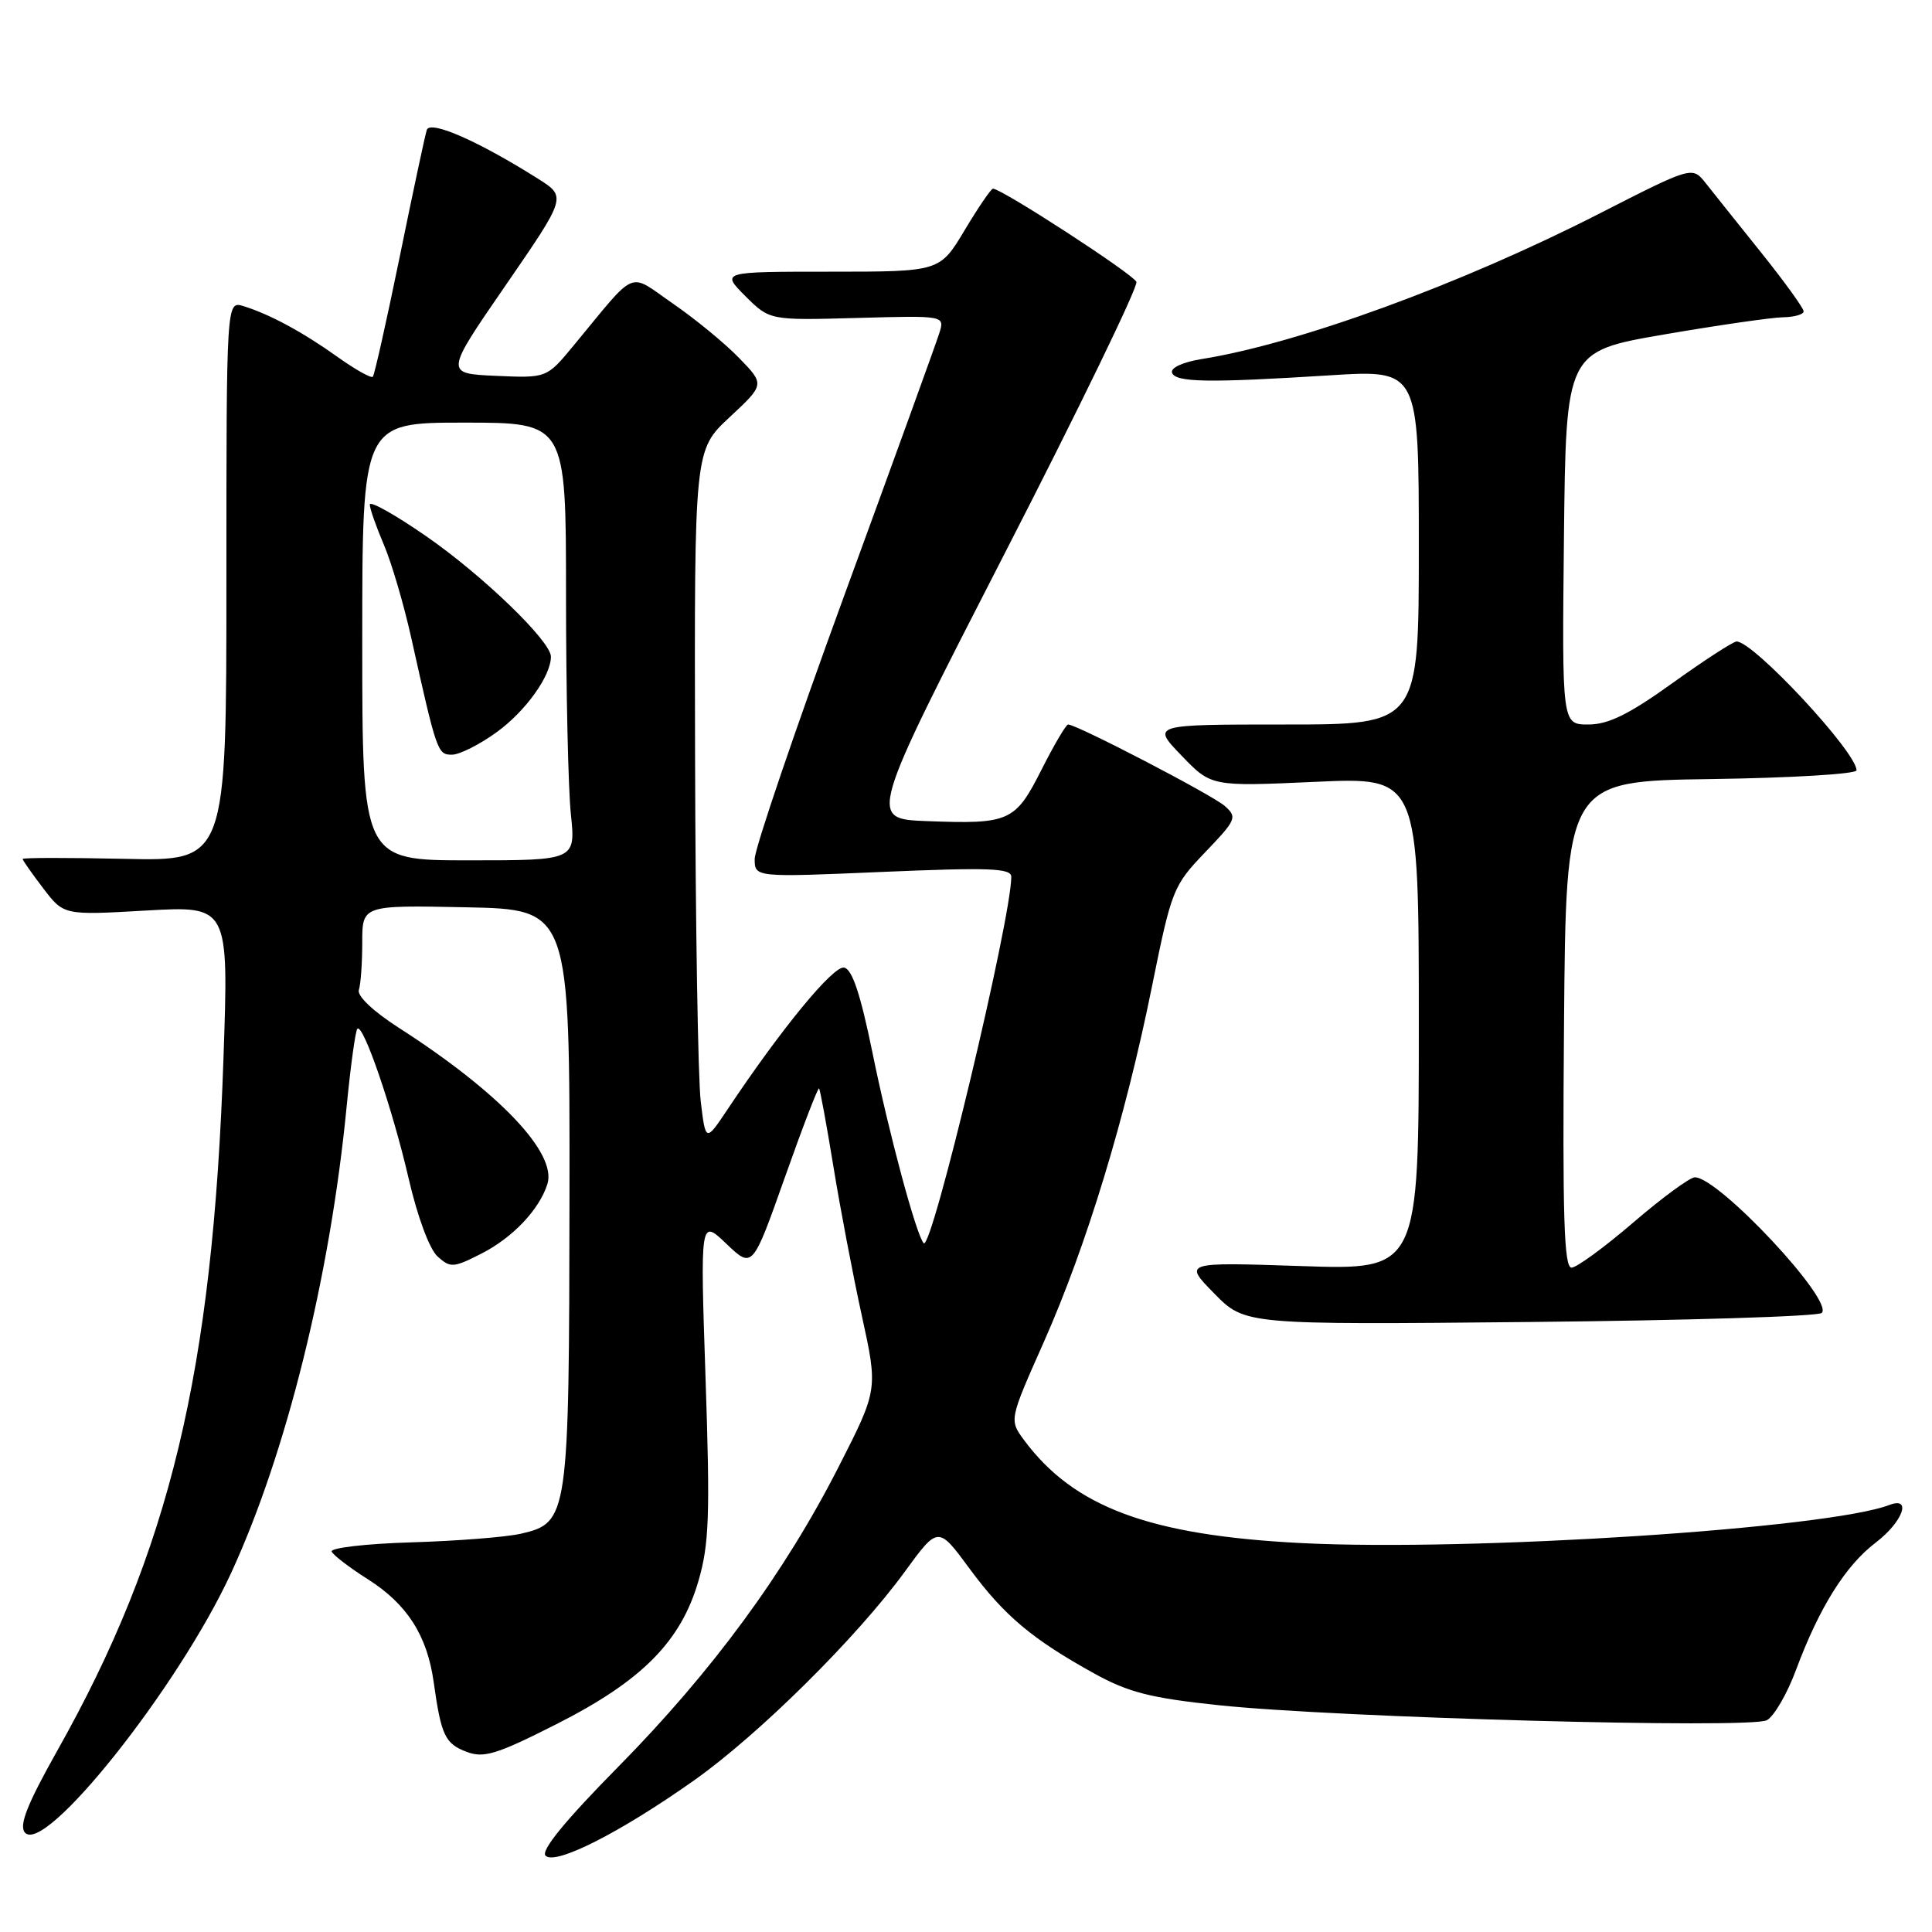<?xml version="1.0" encoding="UTF-8" standalone="no"?>
<!DOCTYPE svg PUBLIC "-//W3C//DTD SVG 1.1//EN" "http://www.w3.org/Graphics/SVG/1.1/DTD/svg11.dtd" >
<svg xmlns="http://www.w3.org/2000/svg" xmlns:xlink="http://www.w3.org/1999/xlink" version="1.1" viewBox="0 0 256 256">
 <g >
 <path fill="currentColor"
d=" M 91.91 235.95 C 100.48 229.91 113.56 216.96 119.91 208.23 C 124.31 202.20 124.31 202.20 128.47 207.85 C 133.07 214.09 136.77 217.20 145.00 221.75 C 149.53 224.25 152.45 225.00 161.50 225.95 C 177.07 227.60 231.94 229.10 234.11 227.94 C 235.07 227.43 236.82 224.42 237.99 221.25 C 241.06 213.01 244.53 207.46 248.52 204.42 C 252.12 201.67 253.38 198.26 250.37 199.41 C 242.22 202.54 195.06 205.60 172.50 204.47 C 152.34 203.45 142.31 199.73 135.70 190.83 C 133.72 188.15 133.72 188.15 138.31 177.83 C 143.98 165.04 149.12 148.15 152.63 130.77 C 155.24 117.88 155.44 117.37 159.69 112.93 C 163.83 108.61 163.97 108.28 162.28 106.79 C 160.64 105.34 142.68 96.00 141.53 96.00 C 141.26 96.00 139.67 98.69 138.01 101.98 C 134.52 108.89 133.78 109.22 122.78 108.80 C 115.08 108.50 115.08 108.50 133.04 73.50 C 142.93 54.25 150.82 37.98 150.58 37.35 C 150.20 36.35 132.74 25.00 131.57 25.00 C 131.32 25.00 129.63 27.48 127.82 30.50 C 124.53 36.00 124.53 36.00 110.04 36.00 C 95.54 36.00 95.54 36.00 98.76 39.23 C 101.99 42.45 101.99 42.45 113.59 42.13 C 125.20 41.81 125.20 41.81 124.46 44.15 C 124.06 45.44 118.39 61.09 111.86 78.93 C 105.34 96.76 100.00 112.46 100.00 113.81 C 100.00 116.26 100.00 116.26 117.00 115.53 C 131.12 114.93 134.00 115.04 134.00 116.18 C 134.00 121.74 123.47 165.80 122.40 164.73 C 121.44 163.78 117.76 150.10 115.61 139.50 C 114.02 131.73 112.92 128.42 111.85 128.21 C 110.42 127.93 103.53 136.31 96.45 146.93 C 93.50 151.35 93.50 151.35 92.85 145.93 C 92.49 142.94 92.15 122.31 92.10 100.07 C 92.00 59.64 92.00 59.64 96.67 55.29 C 101.34 50.94 101.34 50.94 97.93 47.43 C 96.06 45.50 92.12 42.26 89.17 40.23 C 83.11 36.05 84.57 35.43 75.97 45.83 C 72.44 50.10 72.44 50.10 65.69 49.80 C 58.94 49.50 58.94 49.50 67.01 37.79 C 75.08 26.07 75.08 26.07 71.27 23.67 C 63.38 18.69 56.98 15.88 56.55 17.22 C 56.32 17.93 54.71 25.47 52.97 34.00 C 51.22 42.53 49.62 49.69 49.40 49.92 C 49.18 50.15 47.08 48.97 44.75 47.31 C 40.10 43.99 35.74 41.64 32.25 40.56 C 30.00 39.87 30.00 39.87 30.00 76.99 C 30.00 114.11 30.00 114.11 16.50 113.80 C 9.07 113.64 3.00 113.64 3.00 113.82 C 3.00 113.99 4.23 115.74 5.73 117.71 C 8.45 121.28 8.45 121.28 19.38 120.65 C 30.31 120.03 30.31 120.03 29.61 140.26 C 28.19 181.85 22.51 205.48 7.57 232.01 C 3.63 239.02 2.51 241.84 3.28 242.80 C 5.83 245.96 23.62 223.60 30.61 208.46 C 37.93 192.62 43.74 169.20 45.93 146.64 C 46.46 141.21 47.10 136.57 47.35 136.32 C 48.12 135.55 52.02 146.95 54.14 156.13 C 55.31 161.20 56.90 165.50 57.97 166.48 C 59.69 168.03 60.07 168.00 63.81 166.10 C 67.94 163.99 71.46 160.28 72.53 156.90 C 73.83 152.80 66.19 144.76 52.82 136.17 C 49.43 133.99 47.29 131.96 47.55 131.17 C 47.80 130.44 48.00 127.61 48.00 124.89 C 48.00 119.94 48.00 119.94 61.75 120.22 C 75.50 120.50 75.50 120.50 75.46 158.50 C 75.41 201.14 75.32 201.77 69.00 203.23 C 67.08 203.67 60.55 204.19 54.50 204.37 C 48.45 204.55 43.70 205.11 43.95 205.60 C 44.20 206.10 46.33 207.73 48.70 209.23 C 53.93 212.54 56.59 216.68 57.46 222.85 C 58.46 229.98 58.96 231.03 61.83 232.13 C 64.11 232.99 65.81 232.47 73.71 228.47 C 85.05 222.73 90.21 217.53 92.55 209.48 C 93.97 204.60 94.10 200.79 93.49 182.65 C 92.78 161.50 92.78 161.50 96.25 164.81 C 99.71 168.11 99.71 168.11 103.99 156.03 C 106.34 149.38 108.39 144.06 108.53 144.22 C 108.67 144.37 109.52 149.00 110.42 154.50 C 111.31 160.00 113.01 168.91 114.19 174.31 C 116.34 184.12 116.34 184.12 111.15 194.31 C 103.97 208.41 94.39 221.46 81.90 234.13 C 74.85 241.28 71.63 245.23 72.29 245.89 C 73.58 247.18 82.11 242.87 91.91 235.95 Z  M 241.39 173.97 C 243.06 172.38 227.74 156.00 224.58 156.00 C 223.92 156.00 220.26 158.69 216.44 161.97 C 212.62 165.25 208.93 167.95 208.24 167.97 C 207.24 167.99 207.03 161.22 207.24 135.75 C 207.50 103.50 207.50 103.50 226.75 103.23 C 237.34 103.08 246.00 102.56 246.00 102.07 C 246.00 99.66 232.36 85.00 230.11 85.00 C 229.67 85.00 225.85 87.47 221.63 90.50 C 215.84 94.66 213.11 96.00 210.47 96.00 C 206.97 96.00 206.97 96.00 207.23 71.28 C 207.50 46.56 207.50 46.56 220.50 44.32 C 227.65 43.09 234.74 42.07 236.25 42.04 C 237.76 42.02 239.00 41.66 238.99 41.25 C 238.99 40.84 236.47 37.35 233.39 33.50 C 230.30 29.65 226.98 25.49 226.01 24.26 C 224.23 22.02 224.23 22.02 211.85 28.34 C 193.64 37.64 172.03 45.54 159.21 47.58 C 156.73 47.98 155.08 48.74 155.30 49.38 C 155.74 50.68 160.06 50.75 176.25 49.73 C 188.00 48.99 188.00 48.99 188.00 72.50 C 188.00 96.00 188.00 96.00 170.30 96.00 C 152.59 96.00 152.59 96.00 156.55 100.11 C 160.50 104.22 160.50 104.22 174.25 103.60 C 188.00 102.97 188.00 102.97 188.00 135.63 C 188.00 168.29 188.00 168.29 172.41 167.76 C 156.82 167.24 156.82 167.24 160.89 171.39 C 164.96 175.54 164.96 175.54 202.73 175.17 C 223.50 174.97 240.90 174.43 241.39 173.97 Z  M 48.00 85.00 C 48.00 56.00 48.00 56.00 61.50 56.00 C 75.00 56.00 75.00 56.00 75.00 78.85 C 75.00 91.42 75.29 104.47 75.64 107.85 C 76.28 114.00 76.28 114.00 62.14 114.00 C 48.00 114.00 48.00 114.00 48.00 85.00 Z  M 65.81 97.02 C 69.64 94.25 73.00 89.56 73.00 87.01 C 73.00 84.96 63.91 76.19 56.44 71.03 C 52.35 68.20 49.00 66.32 49.00 66.86 C 49.00 67.39 49.84 69.78 50.86 72.17 C 51.88 74.55 53.51 80.10 54.49 84.50 C 57.88 99.72 57.98 100.00 59.89 100.00 C 60.88 100.00 63.55 98.66 65.81 97.02 Z "/>
</g>
</svg>